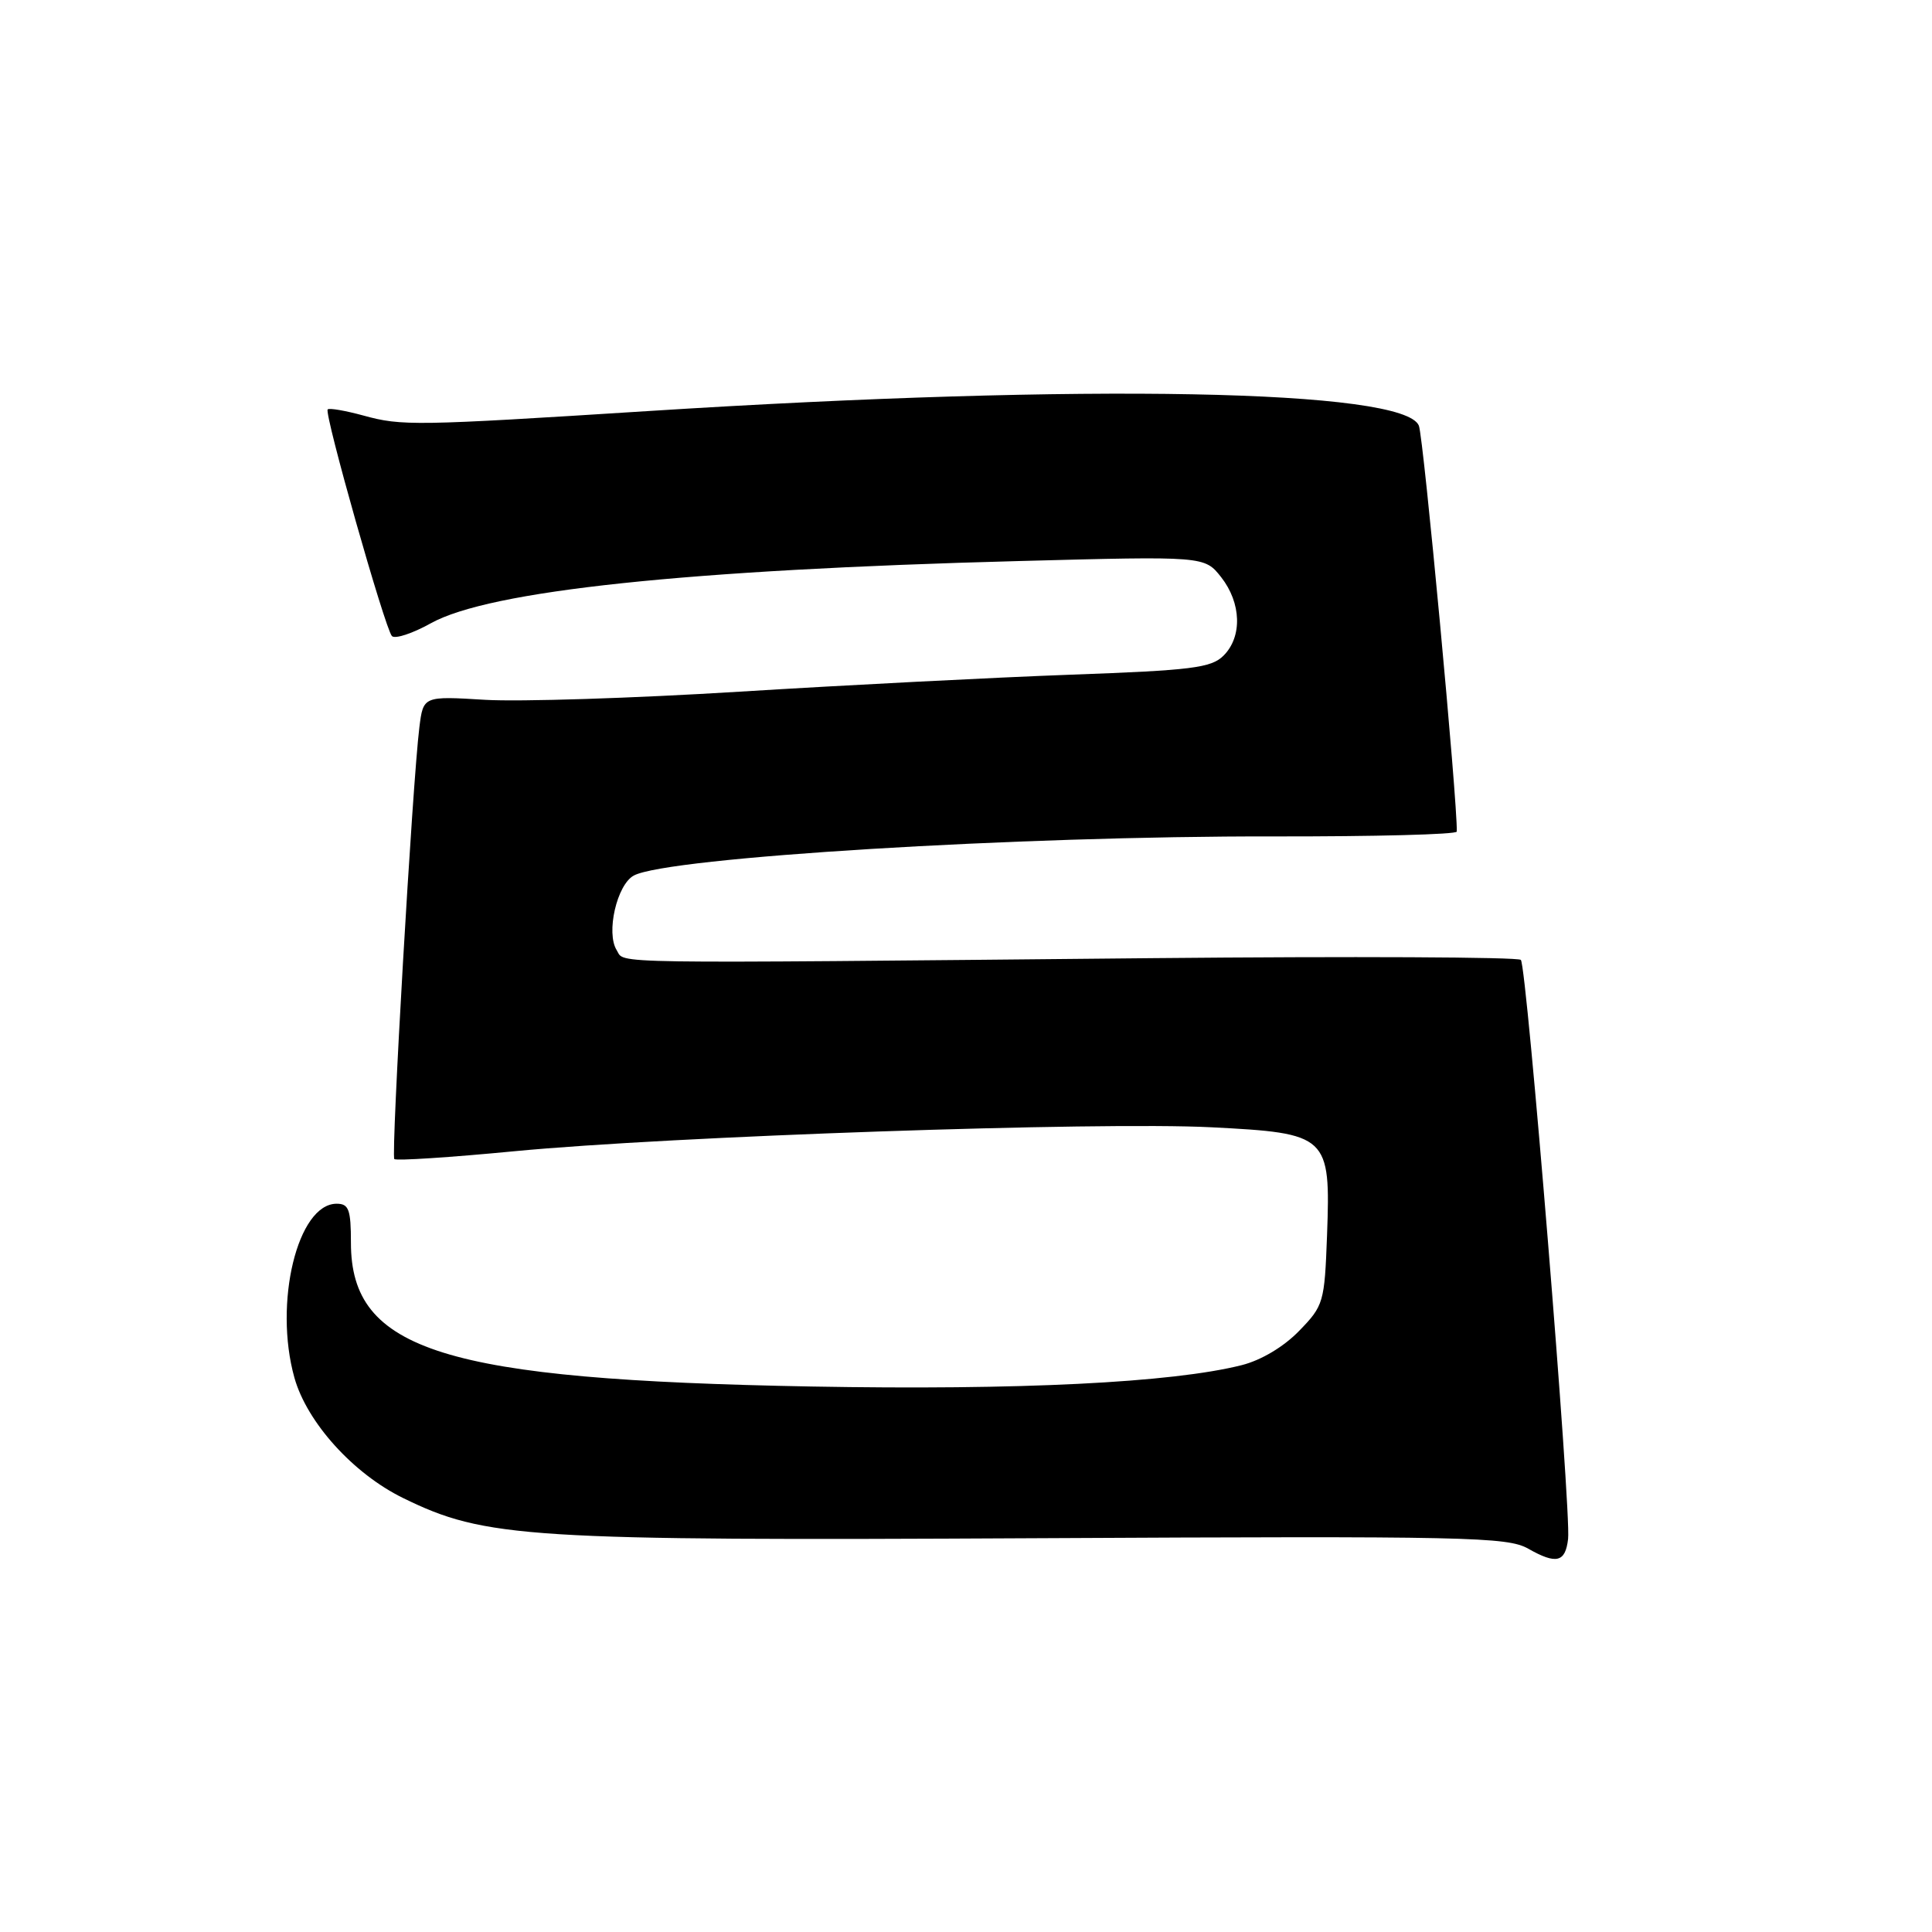 <?xml version="1.0" encoding="UTF-8" standalone="no"?>
<!DOCTYPE svg PUBLIC "-//W3C//DTD SVG 1.1//EN" "http://www.w3.org/Graphics/SVG/1.1/DTD/svg11.dtd" >
<svg xmlns="http://www.w3.org/2000/svg" xmlns:xlink="http://www.w3.org/1999/xlink" version="1.1" viewBox="0 0 256 256">
 <g >
 <path fill="currentColor"
d=" M 207.78 203.92 C 208.21 200.25 202.31 127.98 201.52 127.19 C 201.14 126.81 179.16 126.71 152.67 126.96 C 78.73 127.67 82.87 127.73 81.72 125.91 C 80.27 123.63 81.74 117.21 83.99 116.01 C 88.48 113.60 135.07 110.76 168.75 110.83 C 182.09 110.85 193.01 110.57 193.03 110.19 C 193.16 106.53 188.63 57.99 188.01 56.41 C 186.11 51.59 143.98 50.78 86.00 54.46 C 54.98 56.43 53.23 56.46 48.15 55.06 C 45.76 54.41 43.63 54.04 43.42 54.25 C 42.92 54.75 51.01 83.28 51.93 84.28 C 52.33 84.70 54.64 83.95 57.08 82.59 C 64.87 78.26 90.98 75.50 135.06 74.34 C 159.61 73.69 159.61 73.69 161.81 76.48 C 164.49 79.90 164.63 84.37 162.13 86.87 C 160.50 88.50 157.95 88.82 141.88 89.40 C 131.77 89.77 112.03 90.78 98.00 91.65 C 83.97 92.52 68.81 93.00 64.29 92.73 C 56.09 92.23 56.09 92.23 55.57 96.36 C 54.66 103.64 51.79 153.12 52.25 153.58 C 52.50 153.83 59.67 153.36 68.20 152.54 C 88.91 150.56 145.53 148.61 160.50 149.37 C 176.00 150.16 176.32 150.45 175.84 163.67 C 175.51 172.59 175.39 173.01 172.14 176.35 C 170.11 178.45 167.11 180.24 164.53 180.89 C 155.28 183.22 135.06 184.22 107.50 183.72 C 58.82 182.83 46.50 178.99 46.50 164.68 C 46.50 160.27 46.22 159.50 44.61 159.50 C 39.43 159.50 36.24 172.64 39.01 182.55 C 40.67 188.47 46.81 195.27 53.42 198.50 C 64.31 203.83 69.68 204.17 137.50 203.82 C 194.48 203.53 199.74 203.64 202.50 205.21 C 206.22 207.32 207.42 207.03 207.78 203.92 Z "/>
</g>
</svg>